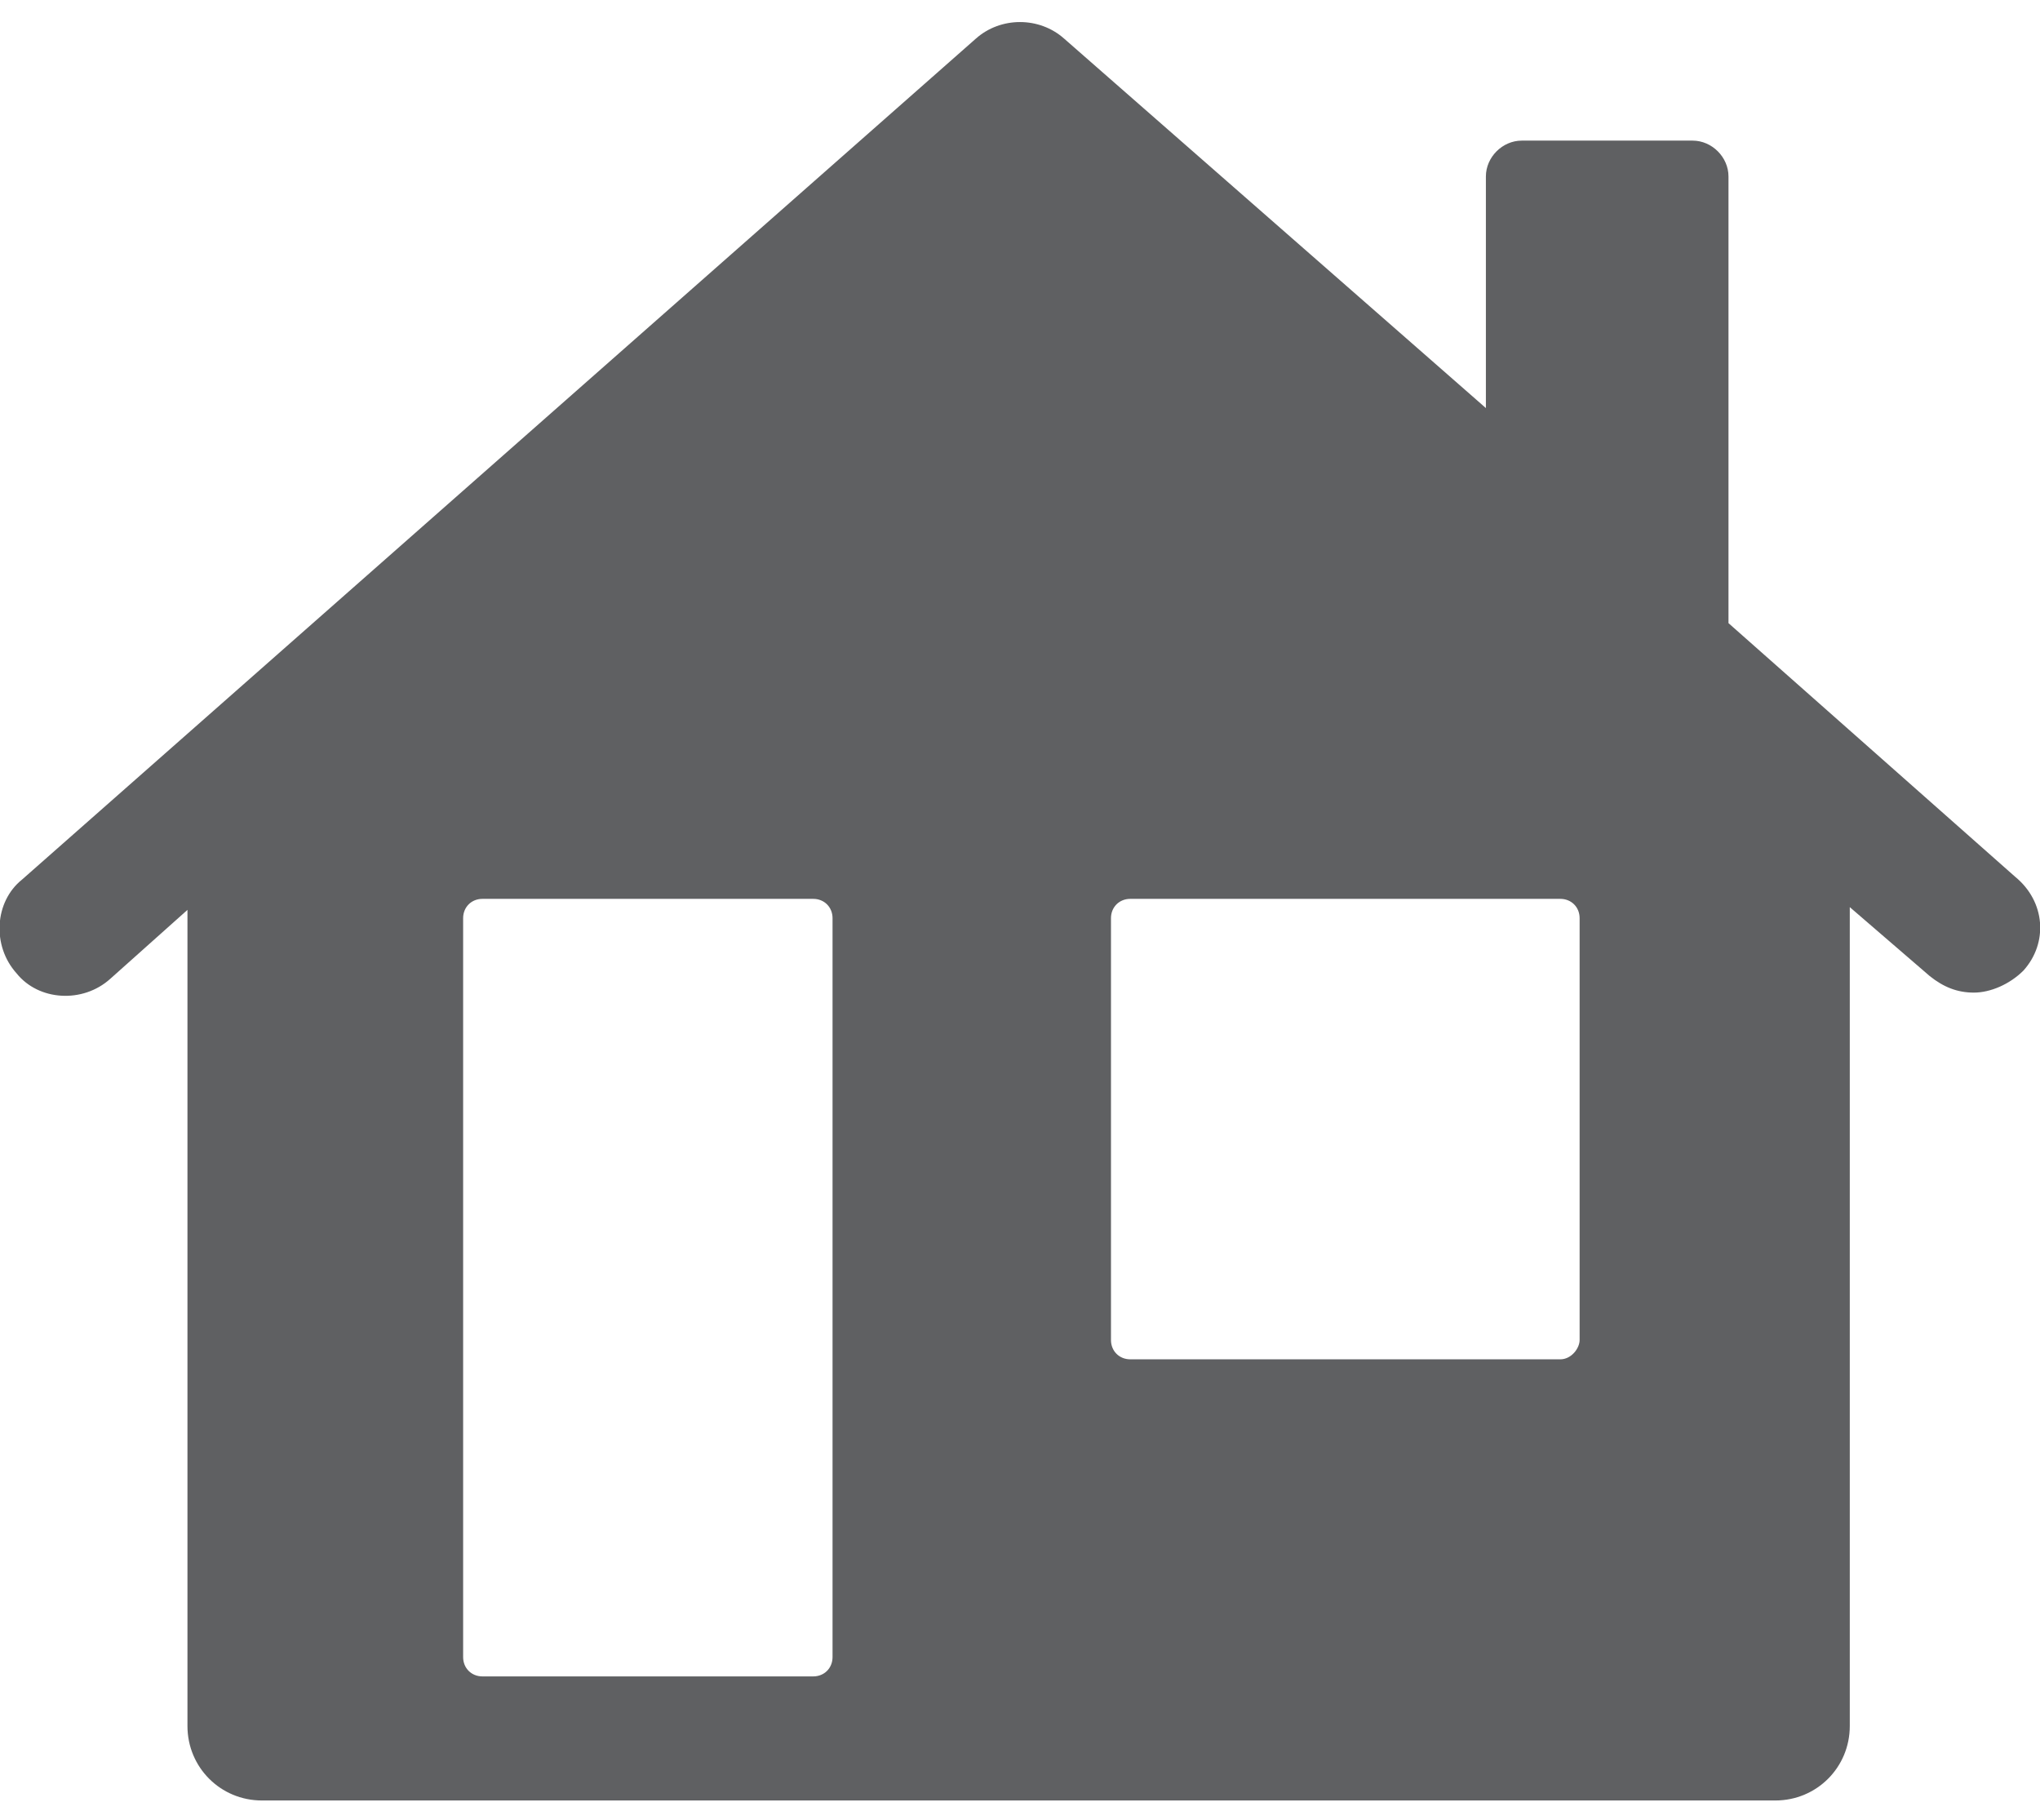 <?xml version="1.0" encoding="UTF-8"?>
<svg width="74px" height="66px" viewBox="0 0 74 66" version="1.1" xmlns="http://www.w3.org/2000/svg" xmlns:xlink="http://www.w3.org/1999/xlink" xmlns:sketch="http://www.bohemiancoding.com/sketch/ns">
    <!-- Generator: Sketch 3.4.2 (15855) - http://www.bohemiancoding.com/sketch -->
    <title>core-home</title>
    <desc>Created with Sketch.</desc>
    <defs></defs>
    <g id="Page-1" stroke="none" stroke-width="1" fill="none" fill-rule="evenodd" sketch:type="MSPage">
        <g id="core-home" sketch:type="MSLayerGroup" transform="translate(-1, 0)" fill="#5F6062">
            <path d="M74.4,35.2 C73.9,35.7 73.2,36 72.6,36 C72,36 71.5,35.8 71,35.4 L68.1,32.9 L68.1,62.6 C68.1,64.1 66.9,65.3 65.4,65.3 L10.5,65.3 C9,65.3 7.8,64.1 7.8,62.6 L7.8,33 L5,35.5 C4,36.4 2.4,36.3 1.6,35.3 C0.7,34.3 0.8,32.7 1.8,31.9 L36.4,1.4 C37.3,0.6 38.7,0.6 39.6,1.4 L54.9,14.8 L54.9,6.4 C54.9,5.7 55.5,5.1 56.2,5.1 L62.4,5.1 C63.1,5.1 63.7,5.7 63.7,6.4 L63.7,22.6 L74.1,31.8 C75.2,32.7 75.3,34.2 74.4,35.2 L74.4,35.2 Z M58.3,48.6 L58.3,33.3 C58.3,32.9 58,32.6 57.6,32.6 L42,32.6 C41.6,32.6 41.3,32.9 41.3,33.3 L41.3,48.6 C41.3,49 41.6,49.3 42,49.3 L57.6,49.3 C58,49.3 58.3,48.9 58.3,48.6 L58.3,48.6 Z M30.5,32.6 L18.5,32.6 C18.1,32.6 17.8,32.9 17.8,33.3 L17.8,60.1 C17.8,60.5 18.1,60.8 18.5,60.8 L30.5,60.8 C30.9,60.8 31.2,60.5 31.2,60.1 L31.2,33.3 C31.2,32.9 30.9,32.6 30.5,32.6 L30.5,32.6 Z" id="Shape" sketch:type="MSShapeGroup"></path>
        </g>
    </g>
</svg>